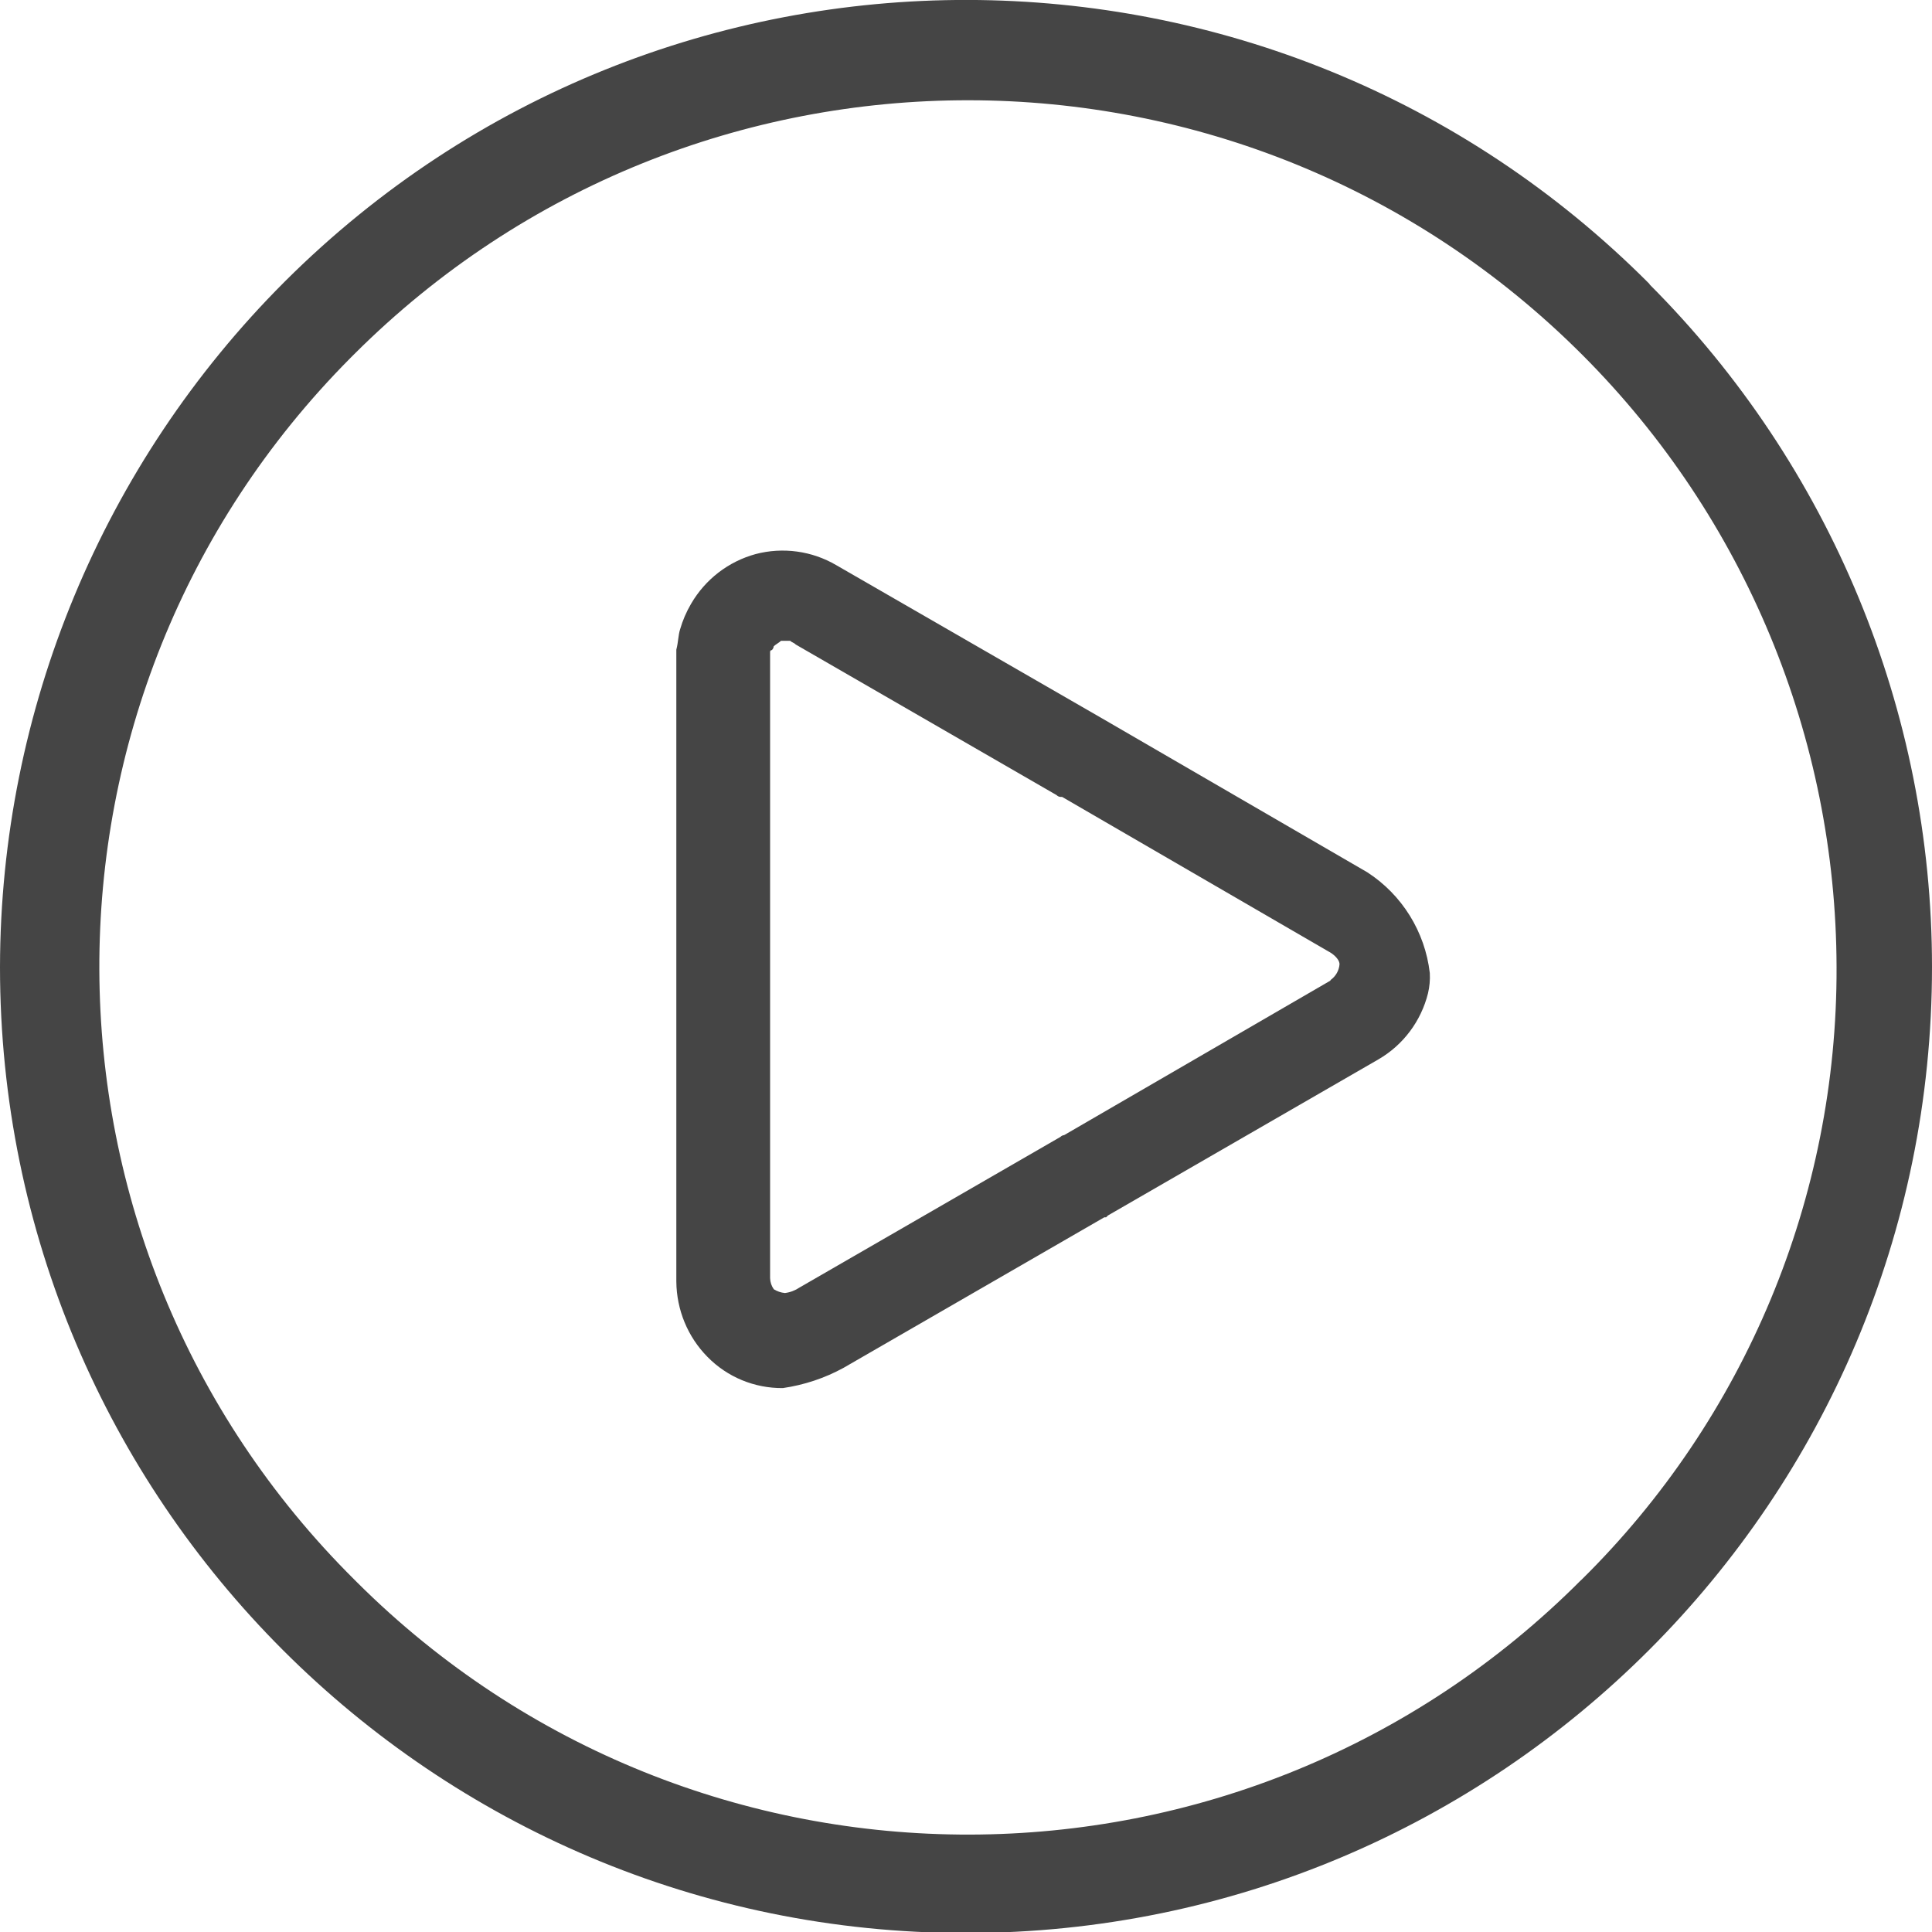 <svg width="15" height="15" xmlns="http://www.w3.org/2000/svg" xmlns:xlink="http://www.w3.org/1999/xlink" overflow="hidden"><defs><clipPath id="clip0"><rect x="0" y="0" width="15" height="15"/></clipPath></defs><g clip-path="url(#clip0)"><path d="M10.615 6.772 8.547 5.572 6.493 4.388C6.304 4.277 6.078 4.246 5.866 4.302 5.655 4.36 5.476 4.498 5.366 4.687 5.329 4.75 5.3 4.817 5.28 4.887 5.266 4.93 5.266 4.987 5.251 5.044L5.251 9.95C5.253 10.169 5.339 10.379 5.493 10.535 5.647 10.692 5.858 10.779 6.078 10.777 6.243 10.753 6.403 10.7 6.549 10.62L8.574 9.451 8.588 9.451 8.602 9.437 10.702 8.225C10.895 8.113 11.033 7.928 11.087 7.712 11.099 7.661 11.104 7.608 11.101 7.555 11.064 7.235 10.886 6.947 10.615 6.772ZM10.33 7.613 8.262 8.813C8.251 8.814 8.241 8.819 8.233 8.827L6.208 9.996C6.174 10.019 6.135 10.034 6.094 10.039 6.063 10.036 6.034 10.026 6.008 10.01 5.99 9.985 5.98 9.955 5.979 9.924L5.979 5.061C5.979 5.053 5.985 5.047 5.993 5.047 6.001 5.039 6.006 5.029 6.007 5.018 6.021 5.004 6.05 4.989 6.064 4.975L6.135 4.975C6.149 4.989 6.164 4.989 6.178 5.004L8.203 6.173C8.211 6.181 8.221 6.186 8.232 6.187L8.246 6.187 10.314 7.387C10.343 7.401 10.4 7.444 10.4 7.487 10.396 7.536 10.37 7.581 10.33 7.609Z" fill="#454545"/><path d="M12.807 2.205C9.889-0.726 5.147-0.737 2.216 2.181 2.213 2.184 2.21 2.187 2.207 2.19 0.797 3.601 0.003 5.513 5.96046e-08 7.508 0 11.65 3.358 15.008 7.5 15.008 11.643 15.007 15 11.649 15 7.507 15 5.52 14.211 3.614 12.807 2.208ZM12.278 12.265C9.658 14.896 5.402 14.904 2.772 12.285 2.765 12.278 2.759 12.272 2.752 12.265 0.124 9.655 0.109 5.409 2.719 2.781 2.73 2.77 2.741 2.759 2.752 2.748 5.389 0.117 9.659 0.123 12.289 2.759 13.547 4.02 14.255 5.727 14.259 7.508 14.265 9.296 13.551 11.011 12.278 12.266Z" fill="#454545"/></g></svg>